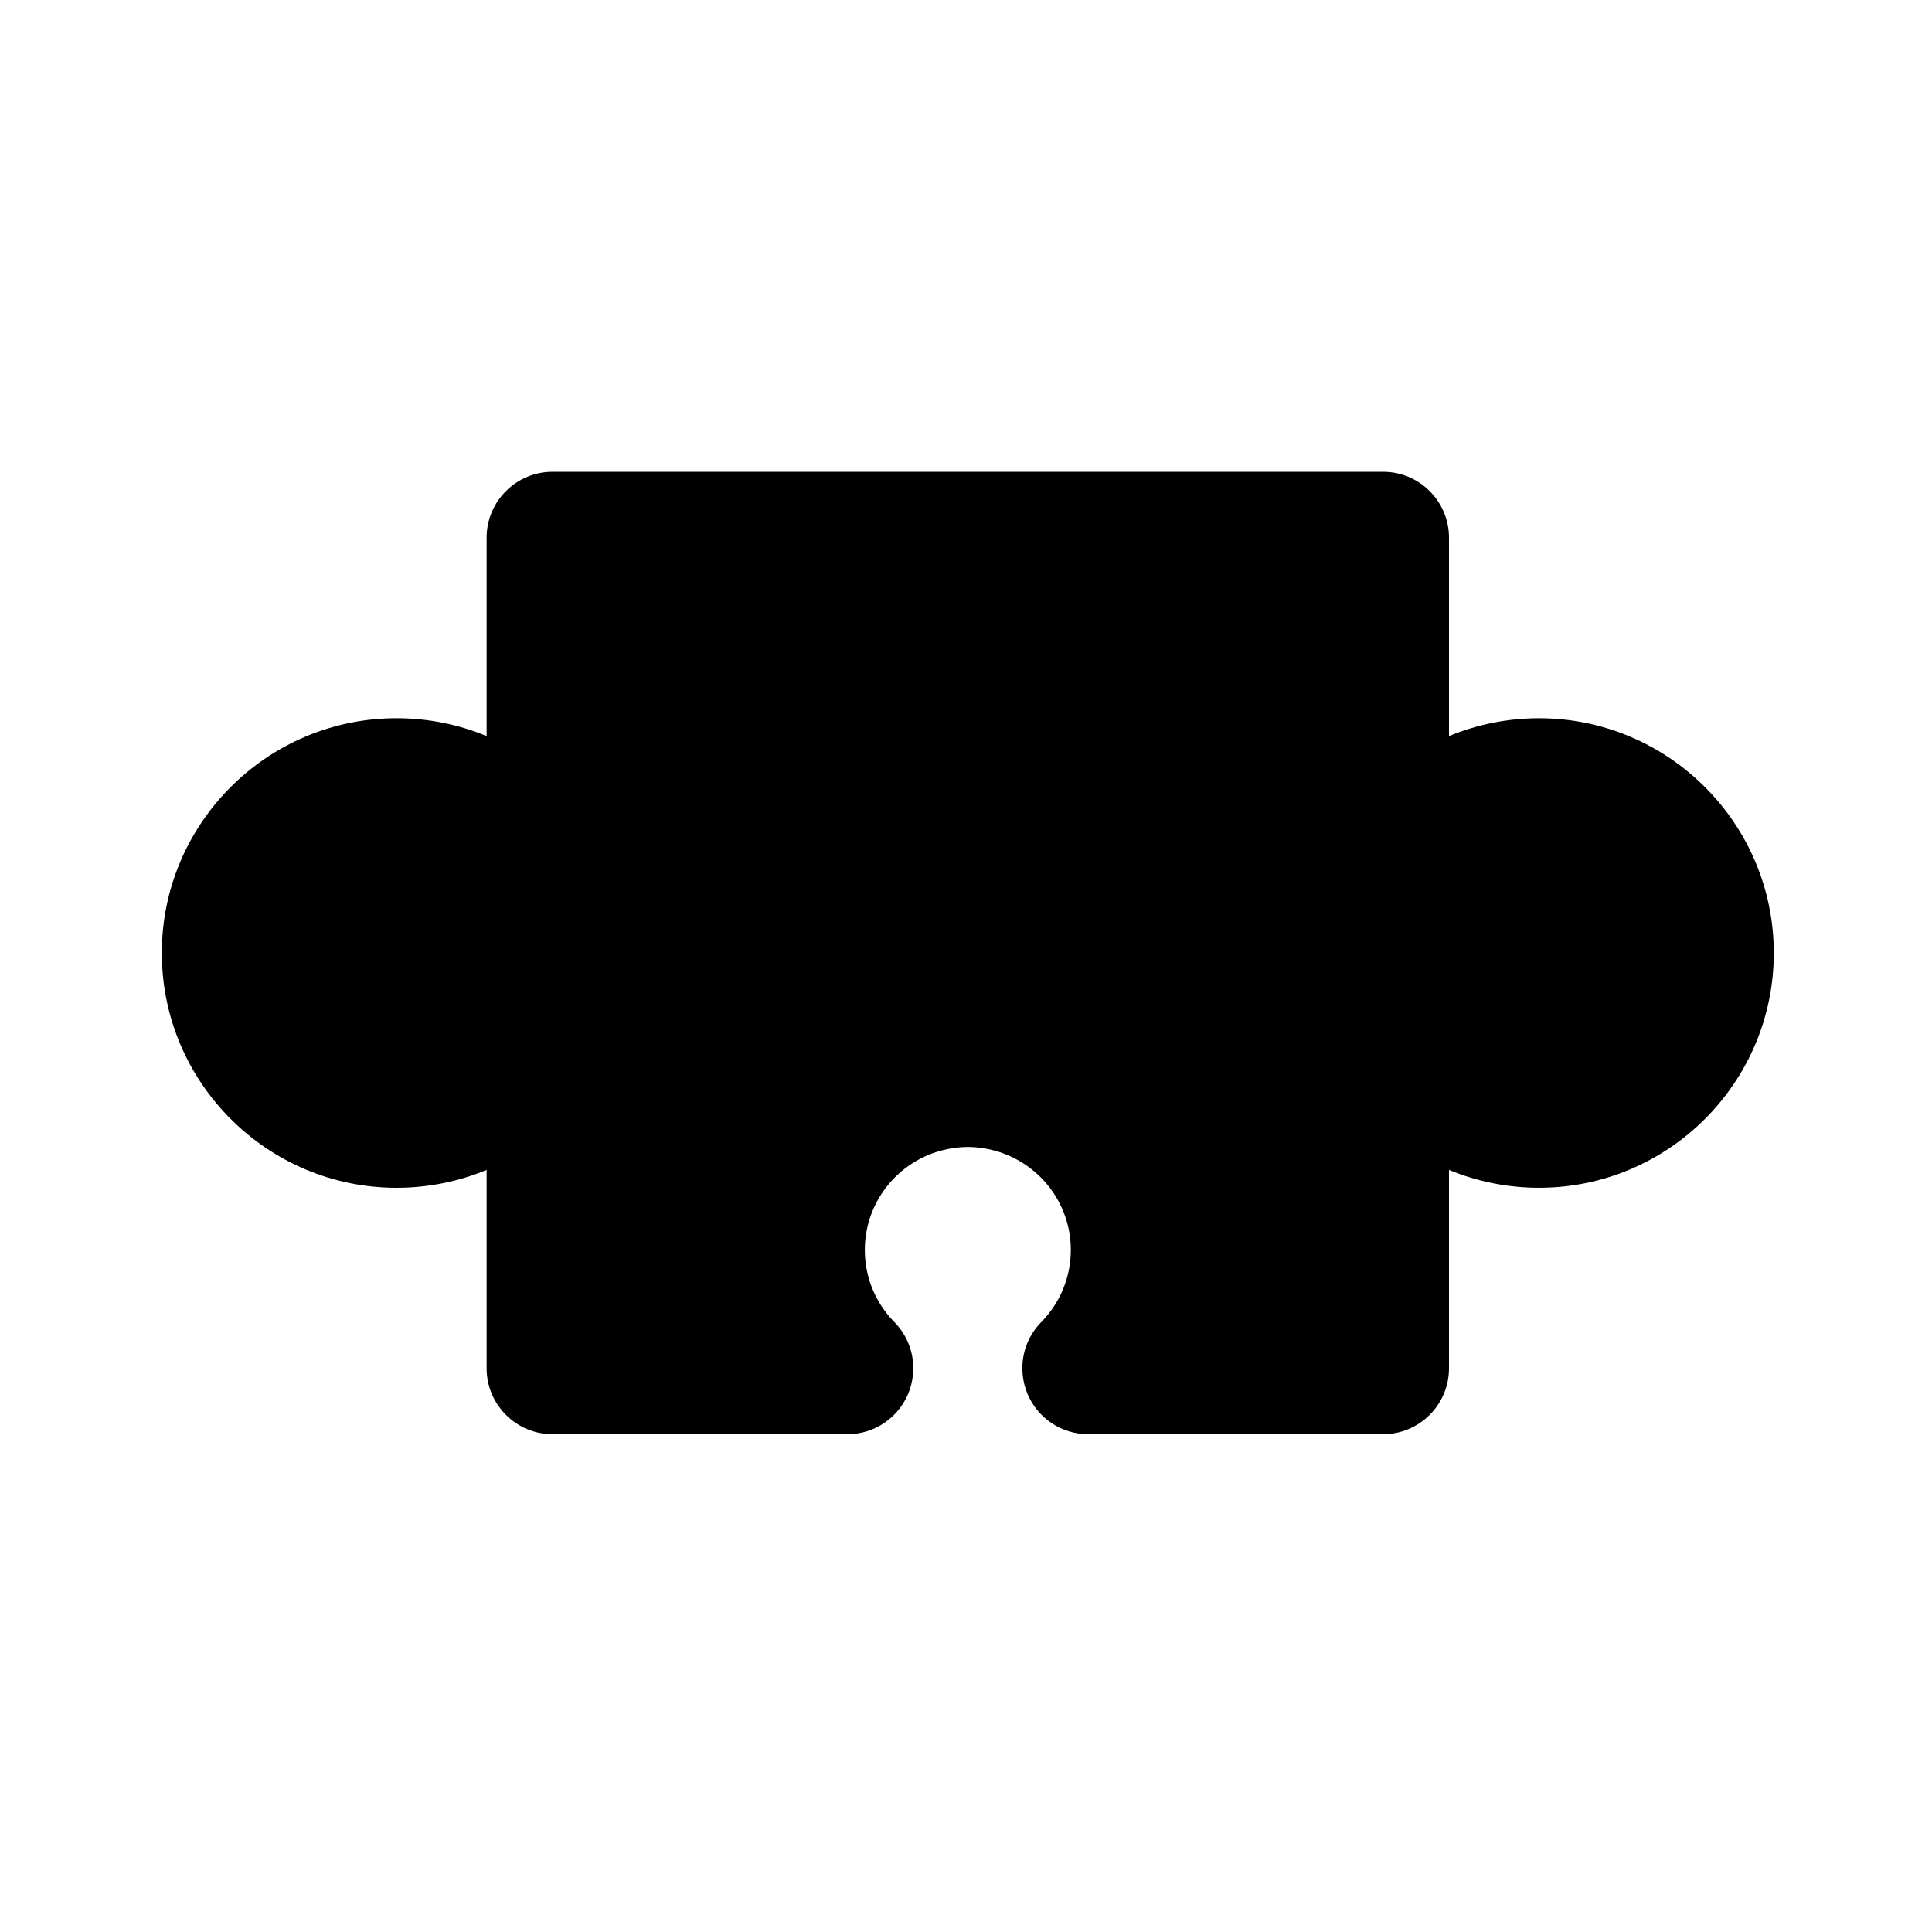 <?xml version="1.0" encoding="utf-8"?>
<!-- Generator: Adobe Illustrator 17.0.0, SVG Export Plug-In . SVG Version: 6.00 Build 0)  -->
<!DOCTYPE svg PUBLIC "-//W3C//DTD SVG 1.1//EN" "http://www.w3.org/Graphics/SVG/1.1/DTD/svg11.dtd">
<svg version="1.1" id="Layer_1" xmlns="http://www.w3.org/2000/svg" xmlns:xlink="http://www.w3.org/1999/xlink" x="0px" y="0px"
	 width="100px" height="100px" viewBox="0 0 100 100" enable-background="new 0 0 100 100" xml:space="preserve">
<g>
	<path d="M71.59,74.234H56.327c-1.377,0-2.612-0.82-3.146-2.091c-0.128-0.305-0.211-0.63-0.245-0.966
		c-0.107-1.013,0.241-2.015,0.958-2.745c0.987-1.004,1.531-2.33,1.531-3.735c0-1.084-0.327-2.13-0.946-3.024
		c-0.72-1.039-1.787-1.791-3.007-2.119c-0.93-0.25-1.827-0.25-2.757,0c-1.219,0.328-2.287,1.08-3.006,2.119
		c-0.619,0.895-0.946,1.94-0.946,3.024c0,1.405,0.543,2.731,1.53,3.734c0.718,0.73,1.066,1.732,0.959,2.75
		c-0.035,0.331-0.117,0.653-0.243,0.958c-0.536,1.274-1.771,2.095-3.148,2.095H28.597c-1.88,0-3.41-1.53-3.41-3.41V60.556
		c-1.47,0.607-3.054,0.924-4.659,0.924c-6.701,0-12.152-5.452-12.152-12.153s5.452-12.152,12.152-12.152
		c1.606,0,3.19,0.316,4.659,0.923V27.83c0-1.88,1.53-3.41,3.41-3.41H71.59c1.88,0,3.41,1.53,3.41,3.41v10.269
		c1.469-0.607,3.054-0.923,4.659-0.923c6.701,0,12.152,5.451,12.152,12.152S86.36,61.479,79.659,61.479
		c-1.605,0-3.189-0.316-4.659-0.924v10.267C75,72.704,73.47,74.234,71.59,74.234z"/>
</g>
</svg>
